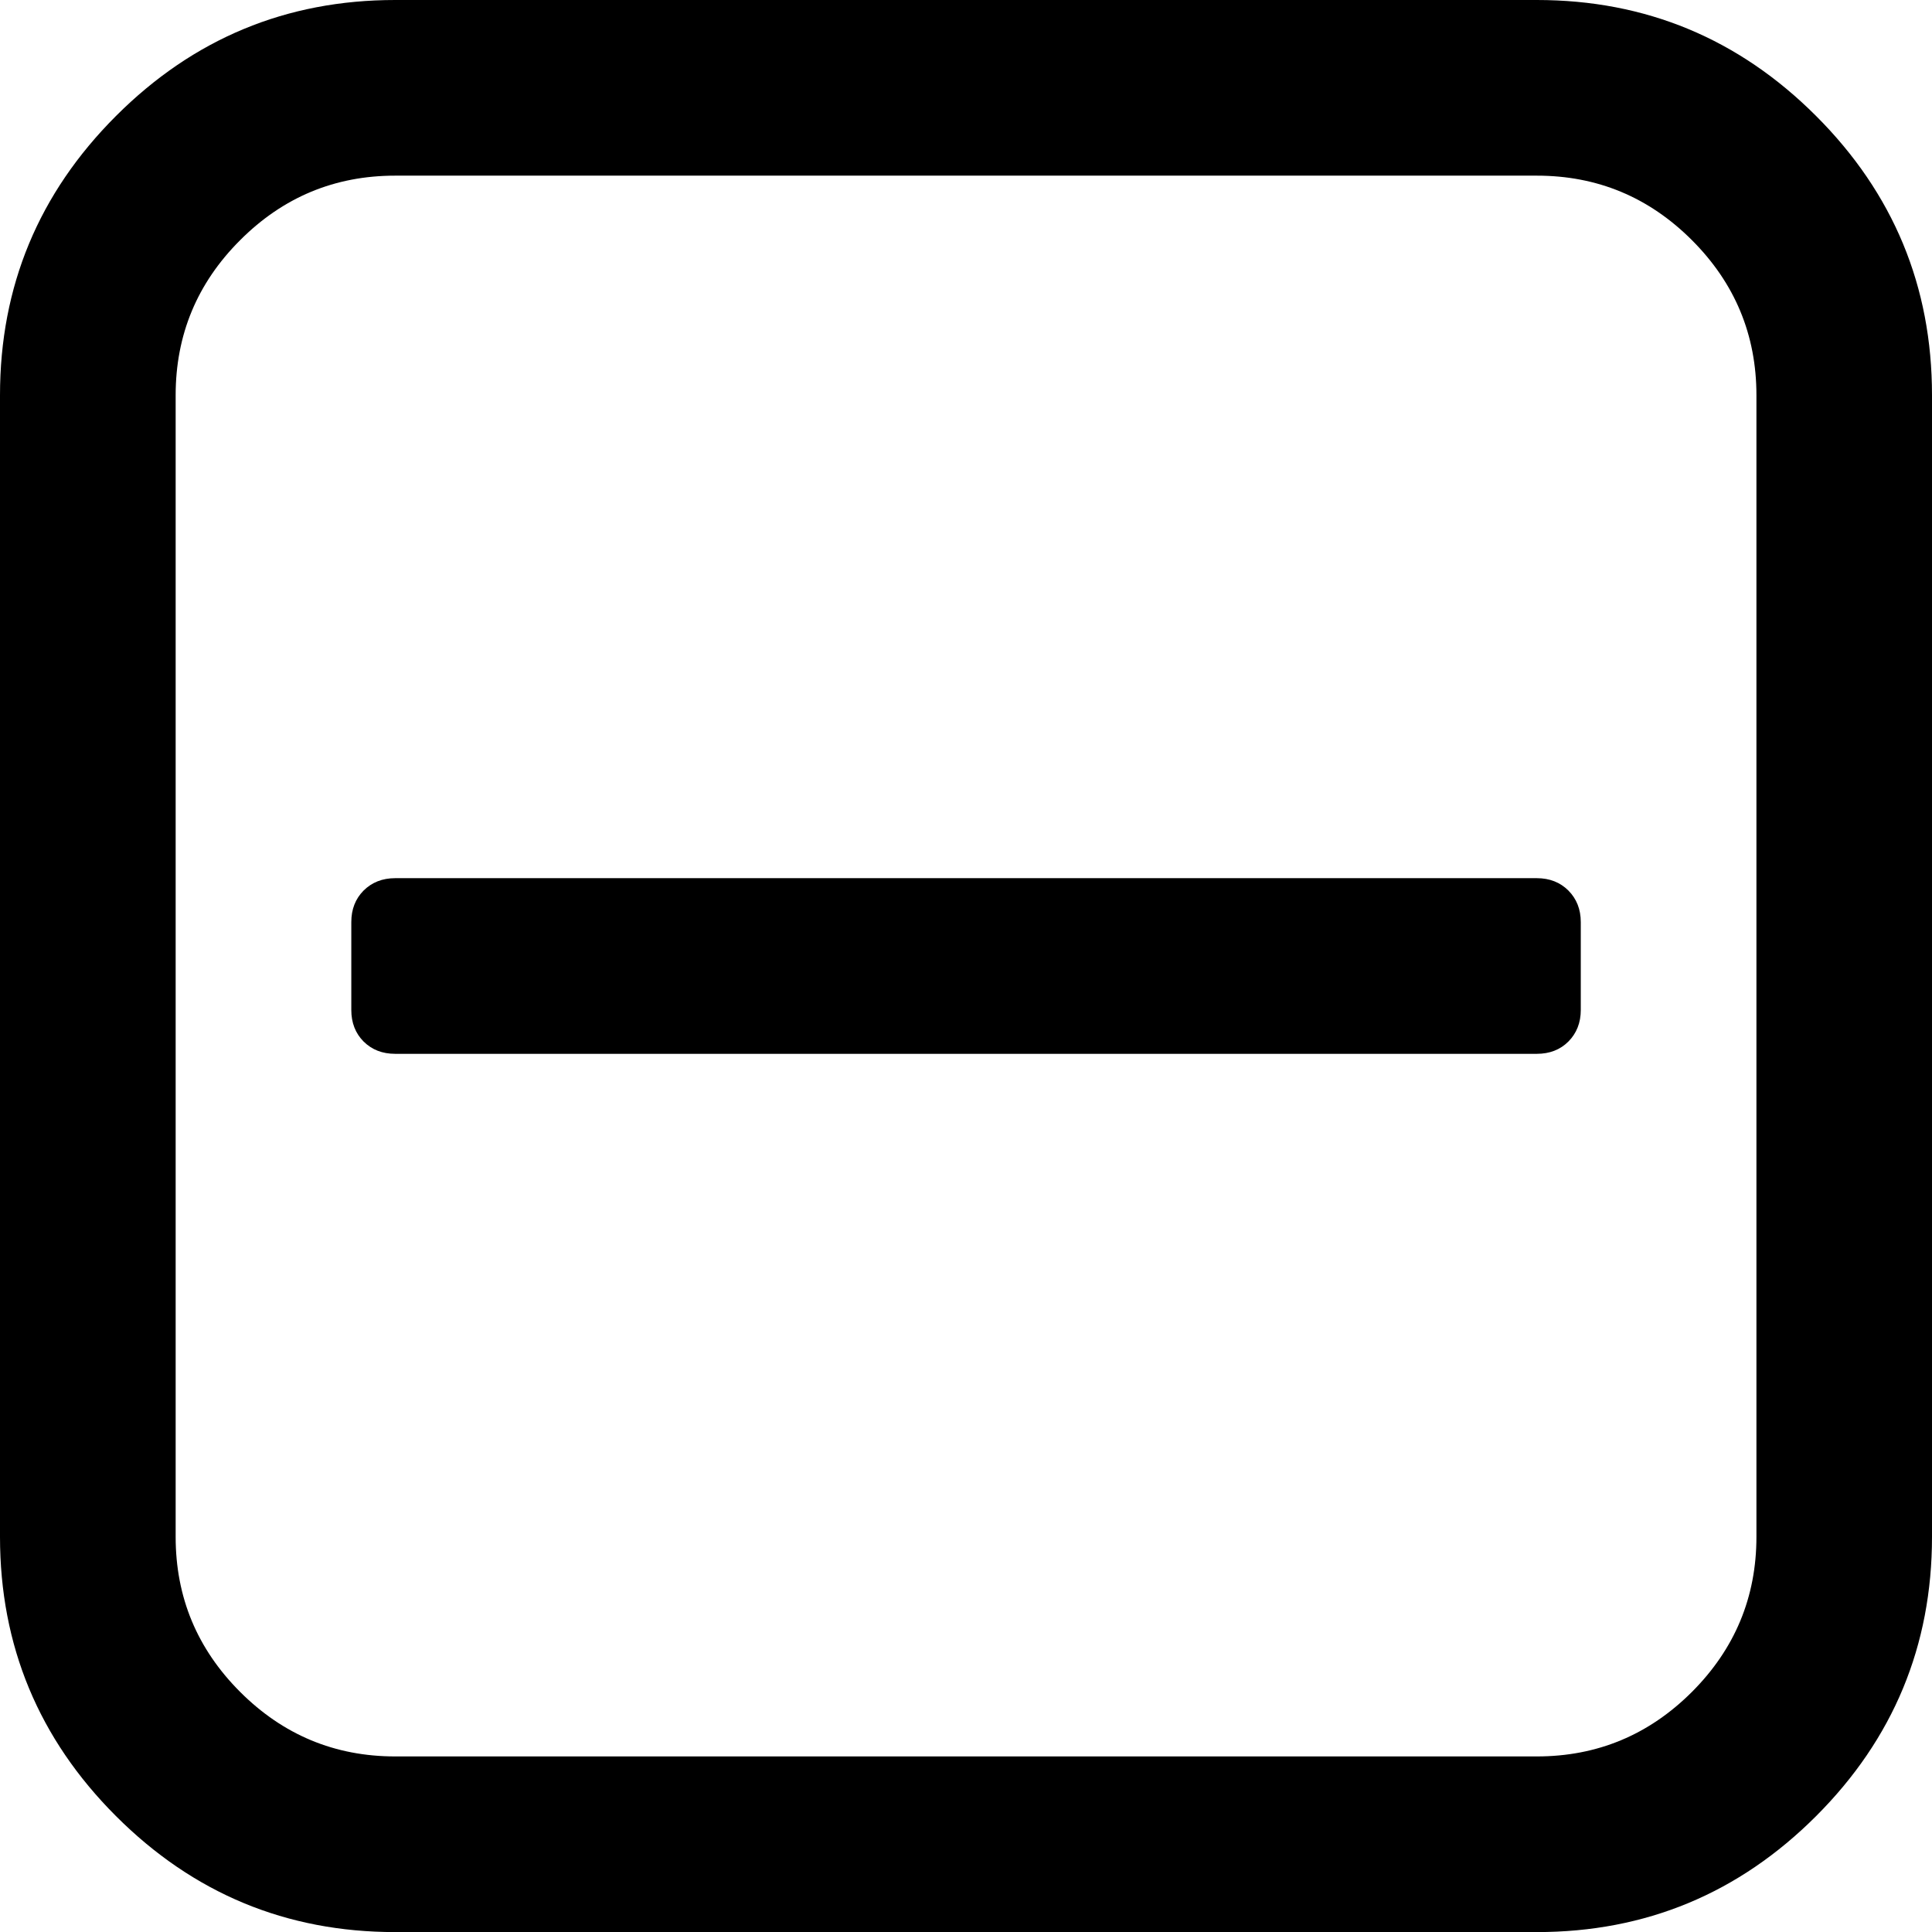 <svg width="23.571" height="23.571" viewBox="0 -47.143 23.571 23.571" xmlns="http://www.w3.org/2000/svg"><path d="M19.286 -35.893L19.286 -34.821C19.286 -34.665 19.235 -34.537 19.135 -34.436C19.035 -34.336 18.906 -34.286 18.75 -34.286L4.821 -34.286C4.665 -34.286 4.537 -34.336 4.436 -34.436C4.336 -34.537 4.286 -34.665 4.286 -34.821L4.286 -35.893C4.286 -36.049 4.336 -36.177 4.436 -36.278C4.537 -36.378 4.665 -36.429 4.821 -36.429L18.75 -36.429C18.906 -36.429 19.035 -36.378 19.135 -36.278C19.235 -36.177 19.286 -36.049 19.286 -35.893ZM21.429 -28.393L21.429 -42.321C21.429 -43.058 21.166 -43.689 20.642 -44.213C20.117 -44.738 19.487 -45 18.75 -45L4.821 -45C4.085 -45 3.454 -44.738 2.93 -44.213C2.405 -43.689 2.143 -43.058 2.143 -42.321L2.143 -28.393C2.143 -27.656 2.405 -27.026 2.93 -26.501C3.454 -25.977 4.085 -25.714 4.821 -25.714L18.75 -25.714C19.487 -25.714 20.117 -25.977 20.642 -26.501C21.166 -27.026 21.429 -27.656 21.429 -28.393ZM23.571 -42.321L23.571 -28.393C23.571 -27.065 23.1 -25.929 22.157 -24.986C21.214 -24.043 20.078 -23.571 18.75 -23.571L4.821 -23.571C3.493 -23.571 2.358 -24.043 1.415 -24.986C0.472 -25.929 0 -27.065 0 -28.393L0 -42.321C0 -43.65 0.472 -44.785 1.415 -45.728C2.358 -46.671 3.493 -47.143 4.821 -47.143L18.75 -47.143C20.078 -47.143 21.214 -46.671 22.157 -45.728C23.1 -44.785 23.571 -43.65 23.571 -42.321ZM23.571 -42.321"></path></svg>